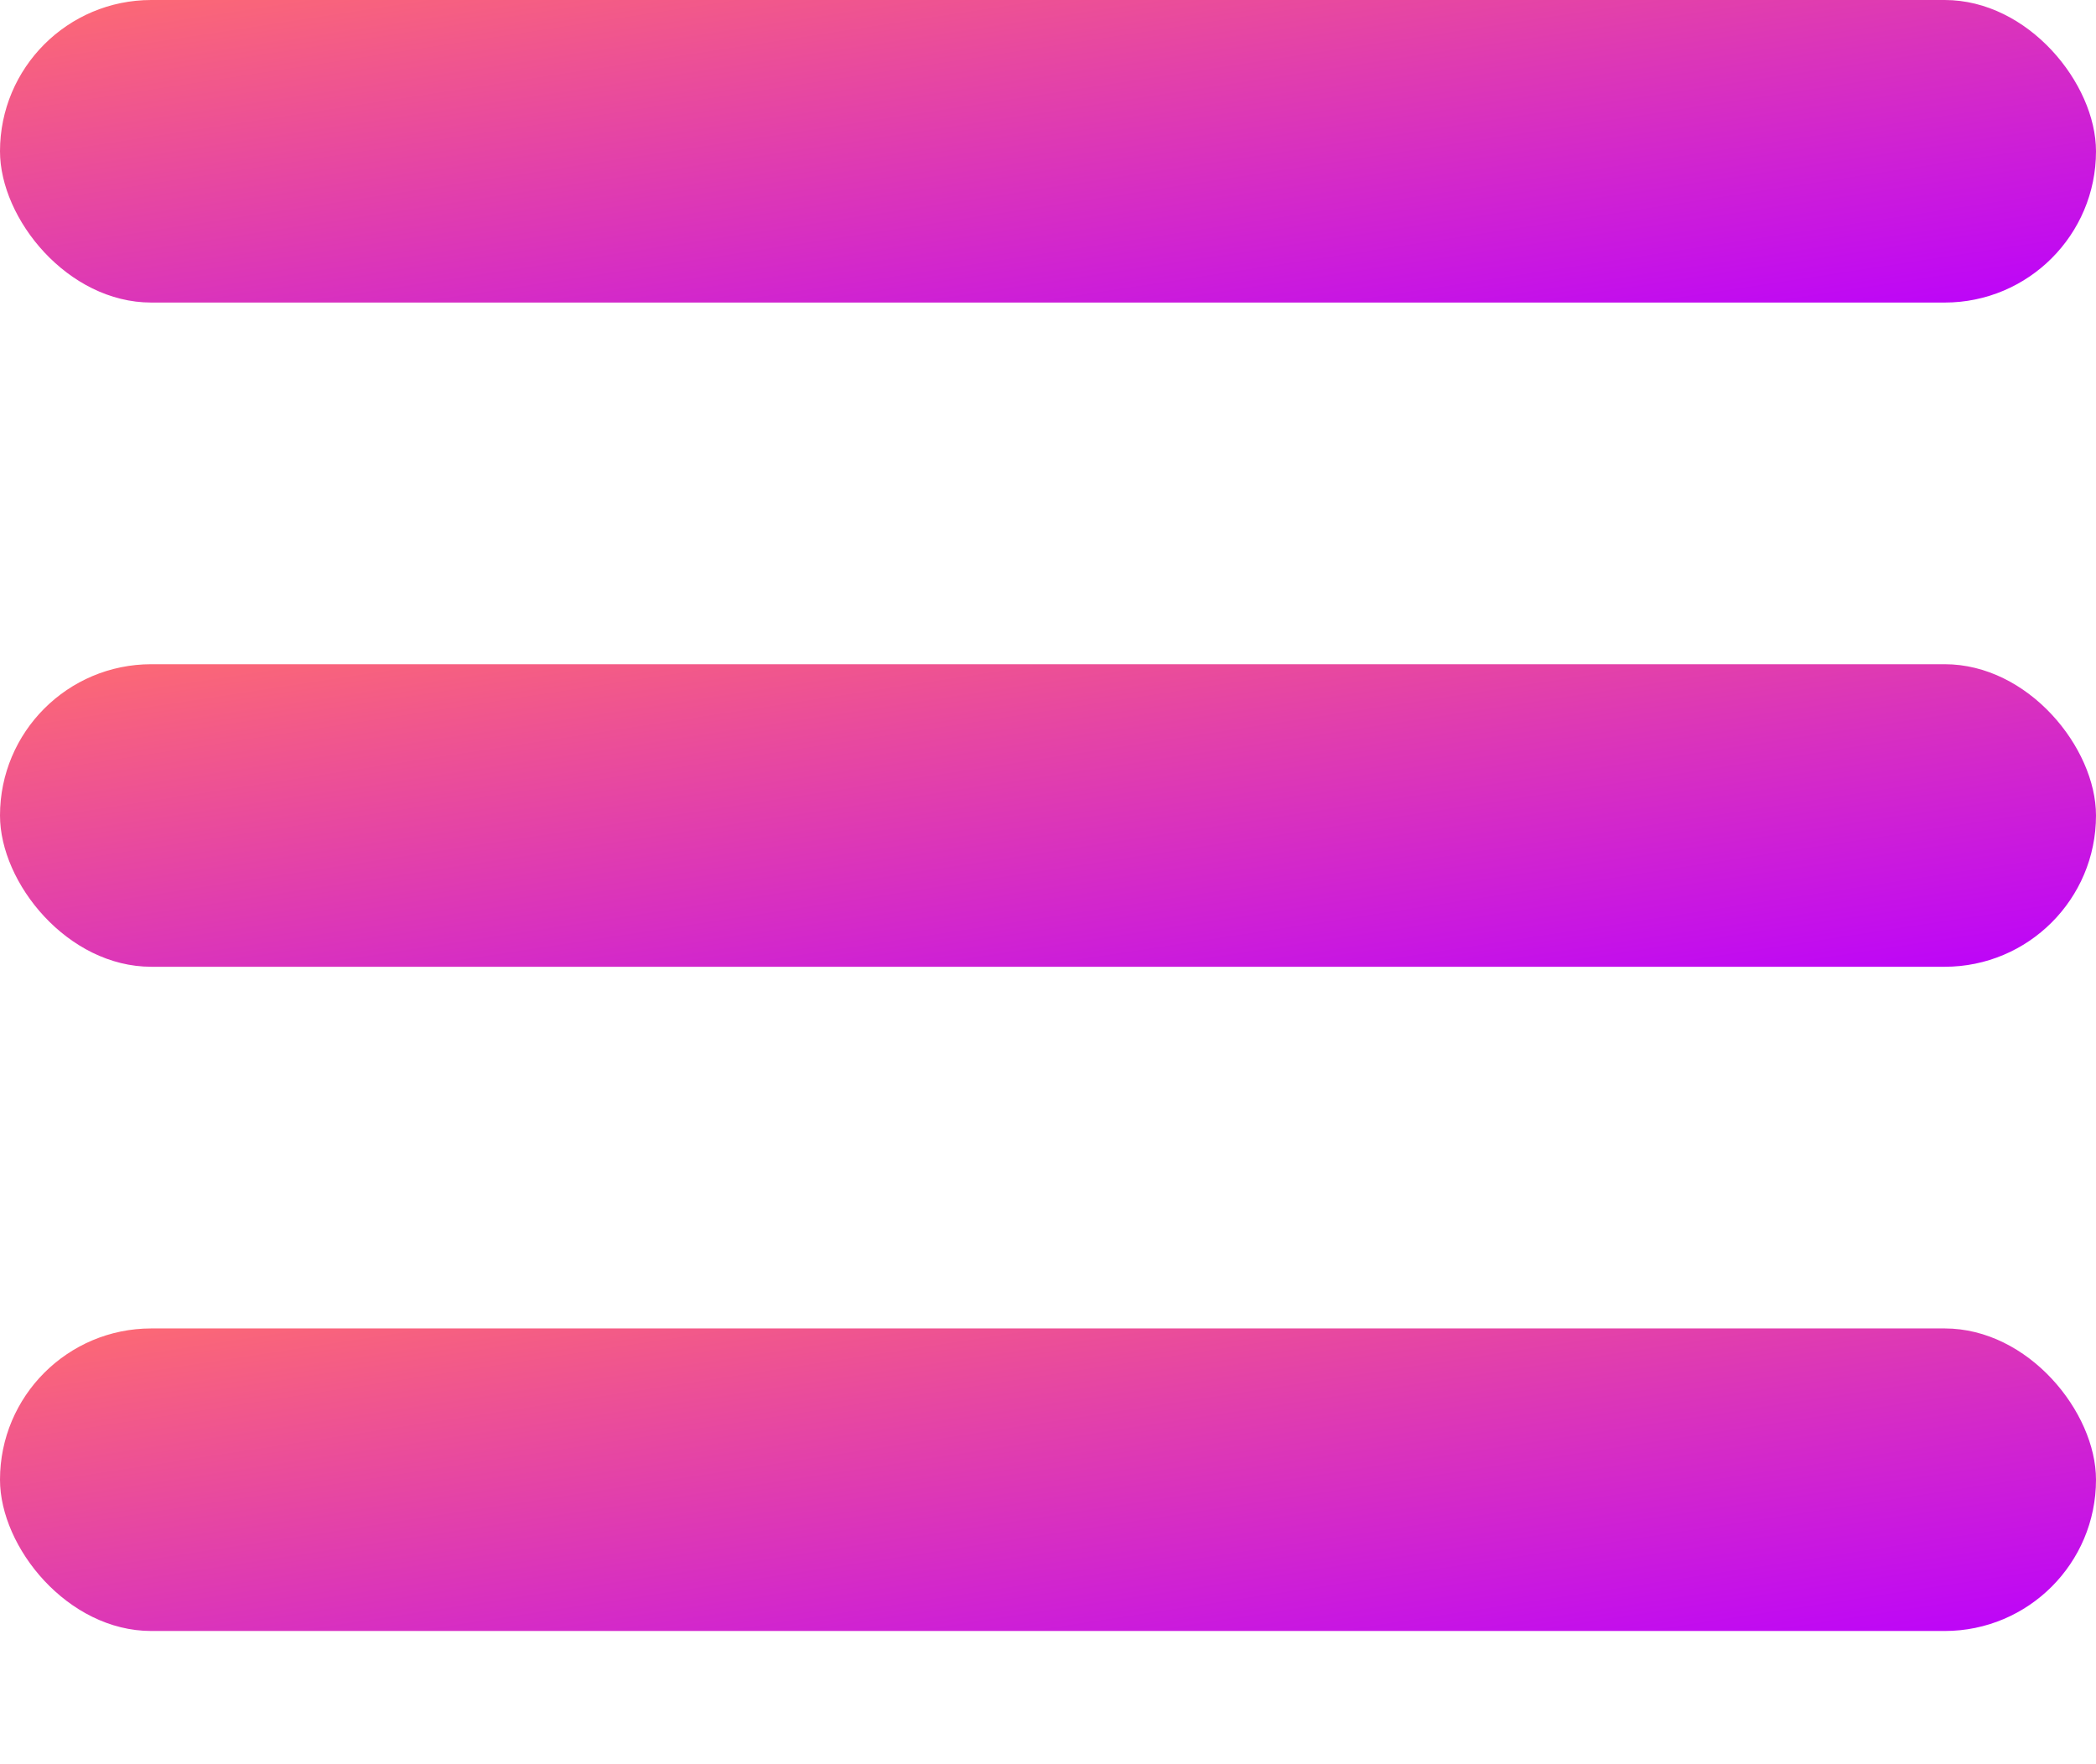 <svg xmlns="http://www.w3.org/2000/svg" xmlns:xlink="http://www.w3.org/1999/xlink" viewBox="9210.523 22.7 31.556 26.555">
  <defs>
    <style>
      .cls-1 {
        fill: none;
      }

      .cls-2 {
        clip-path: url(#clip-path);
      }

      .cls-3 {
        fill: url(#linear-gradient);
      }
    </style>
    <clipPath id="clip-path">
      <rect class="cls-1" width="31.556" height="26.555"/>
    </clipPath>
    <linearGradient id="linear-gradient" x1="-0.04" x2="1.03" y2="1" gradientUnits="objectBoundingBox">
      <stop offset="0" stop-color="#ff6e6e"/>
      <stop offset="1" stop-color="#ba00ff"/>
    </linearGradient>
  </defs>
  <g id="Repeat_Grid_1" data-name="Repeat Grid 1" class="cls-2" transform="translate(9210.523 22.7)">
    <g id="Group" transform="translate(-347.523 -20.7)">
      <rect id="Rectangle_301" data-name="Rectangle 301" class="cls-3" width="31.556" height="4.555" rx="2.278" transform="translate(347.523 20.7)"/>
    </g>
    <g id="Group-2" data-name="Group" transform="translate(-347.523 -10.7)">
      <rect id="Rectangle_301-2" data-name="Rectangle 301" class="cls-3" width="31.556" height="4.555" rx="2.278" transform="translate(347.523 20.7)"/>
    </g>
    <g id="Group-3" data-name="Group" transform="translate(-347.523 -0.7)">
      <rect id="Rectangle_301-3" data-name="Rectangle 301" class="cls-3" width="31.556" height="4.555" rx="2.278" transform="translate(347.523 20.7)"/>
    </g>
  </g>
</svg>
